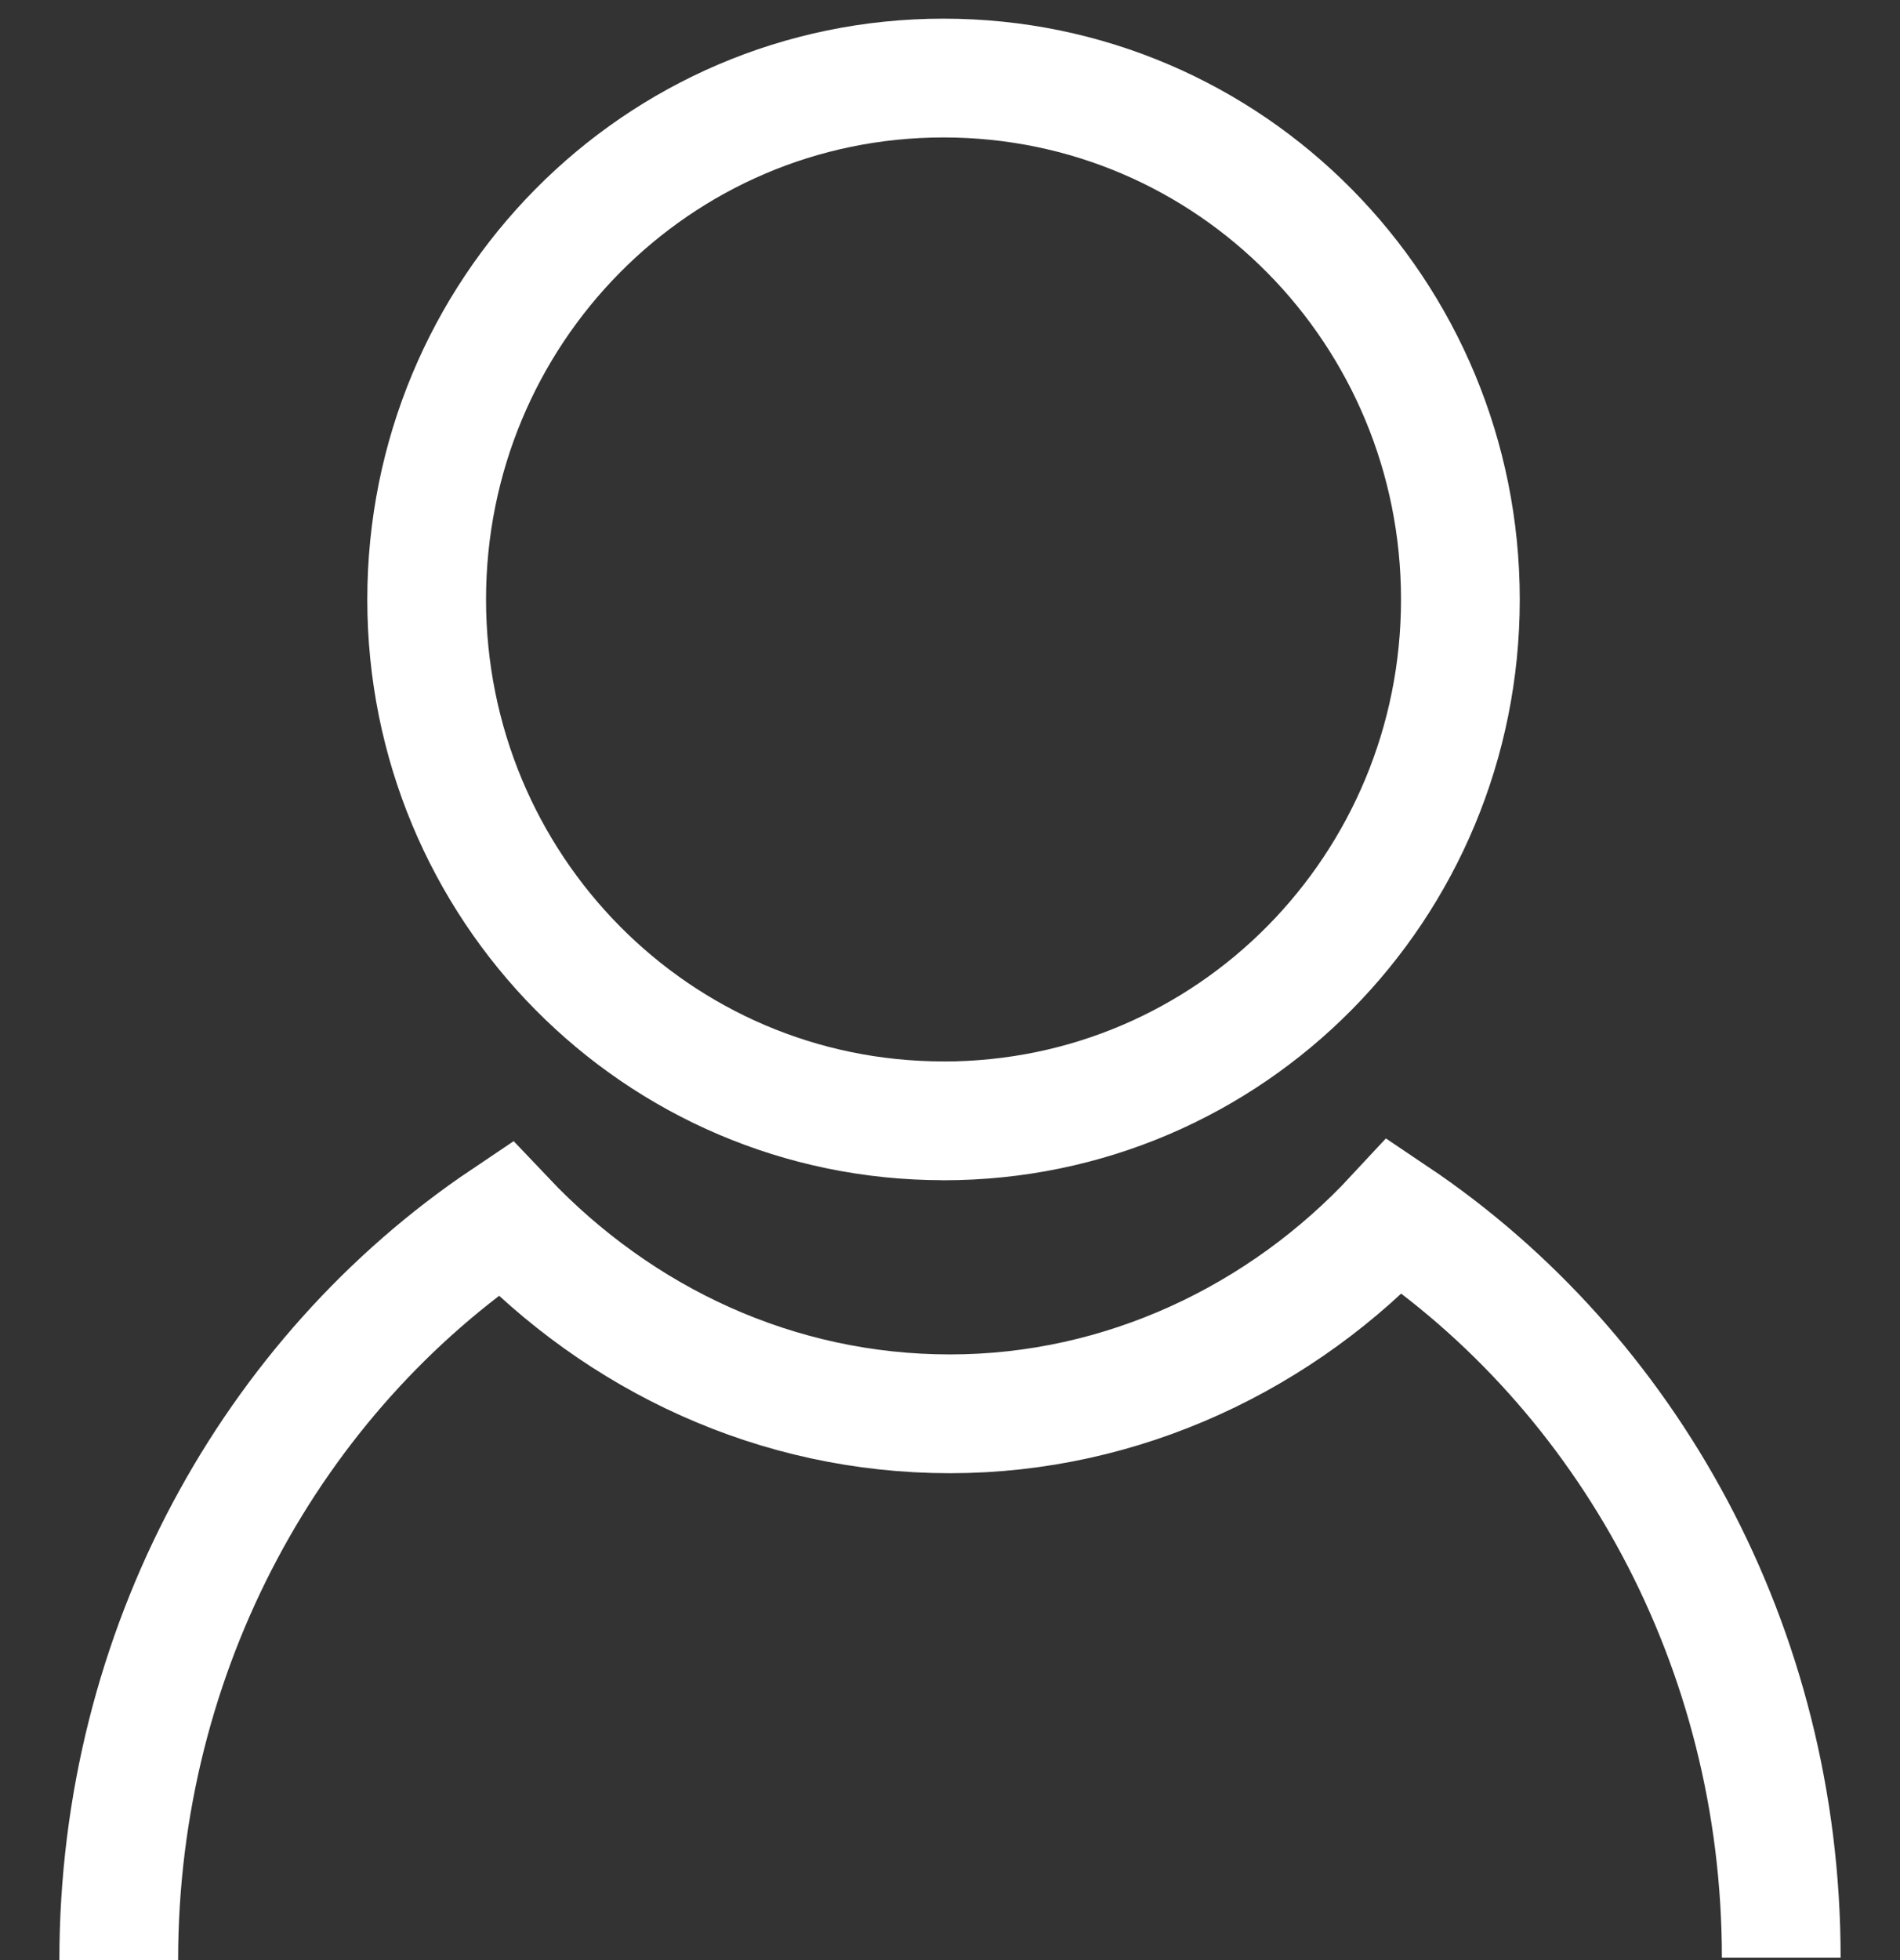 <svg width="32" height="33" viewBox="0 0 32 33" xmlns="http://www.w3.org/2000/svg"><rect x="0" y="0" width="32" height="33" fill="#333333" stroke="none"/><g stroke="#fff" stroke-width="2" fill="none" fill-rule="evenodd"><path d="M15.891 18.87c-4.836 0-8.705-3.943-8.705-8.777 0-4.835 3.87-8.779 8.705-8.779 4.837 0 8.705 3.944 8.705 8.779 0 4.834-3.868 8.778-8.705 8.778z" stroke-linecap="round" stroke-linejoin="round"/><path d="M30 32.958c0-5.244-2.603-9.863-6.507-12.485-1.893 2.039-4.575 3.33-7.493 3.33s-5.56-1.25-7.493-3.289C4.603 23.136 2 27.756 2 33"/></g></svg>